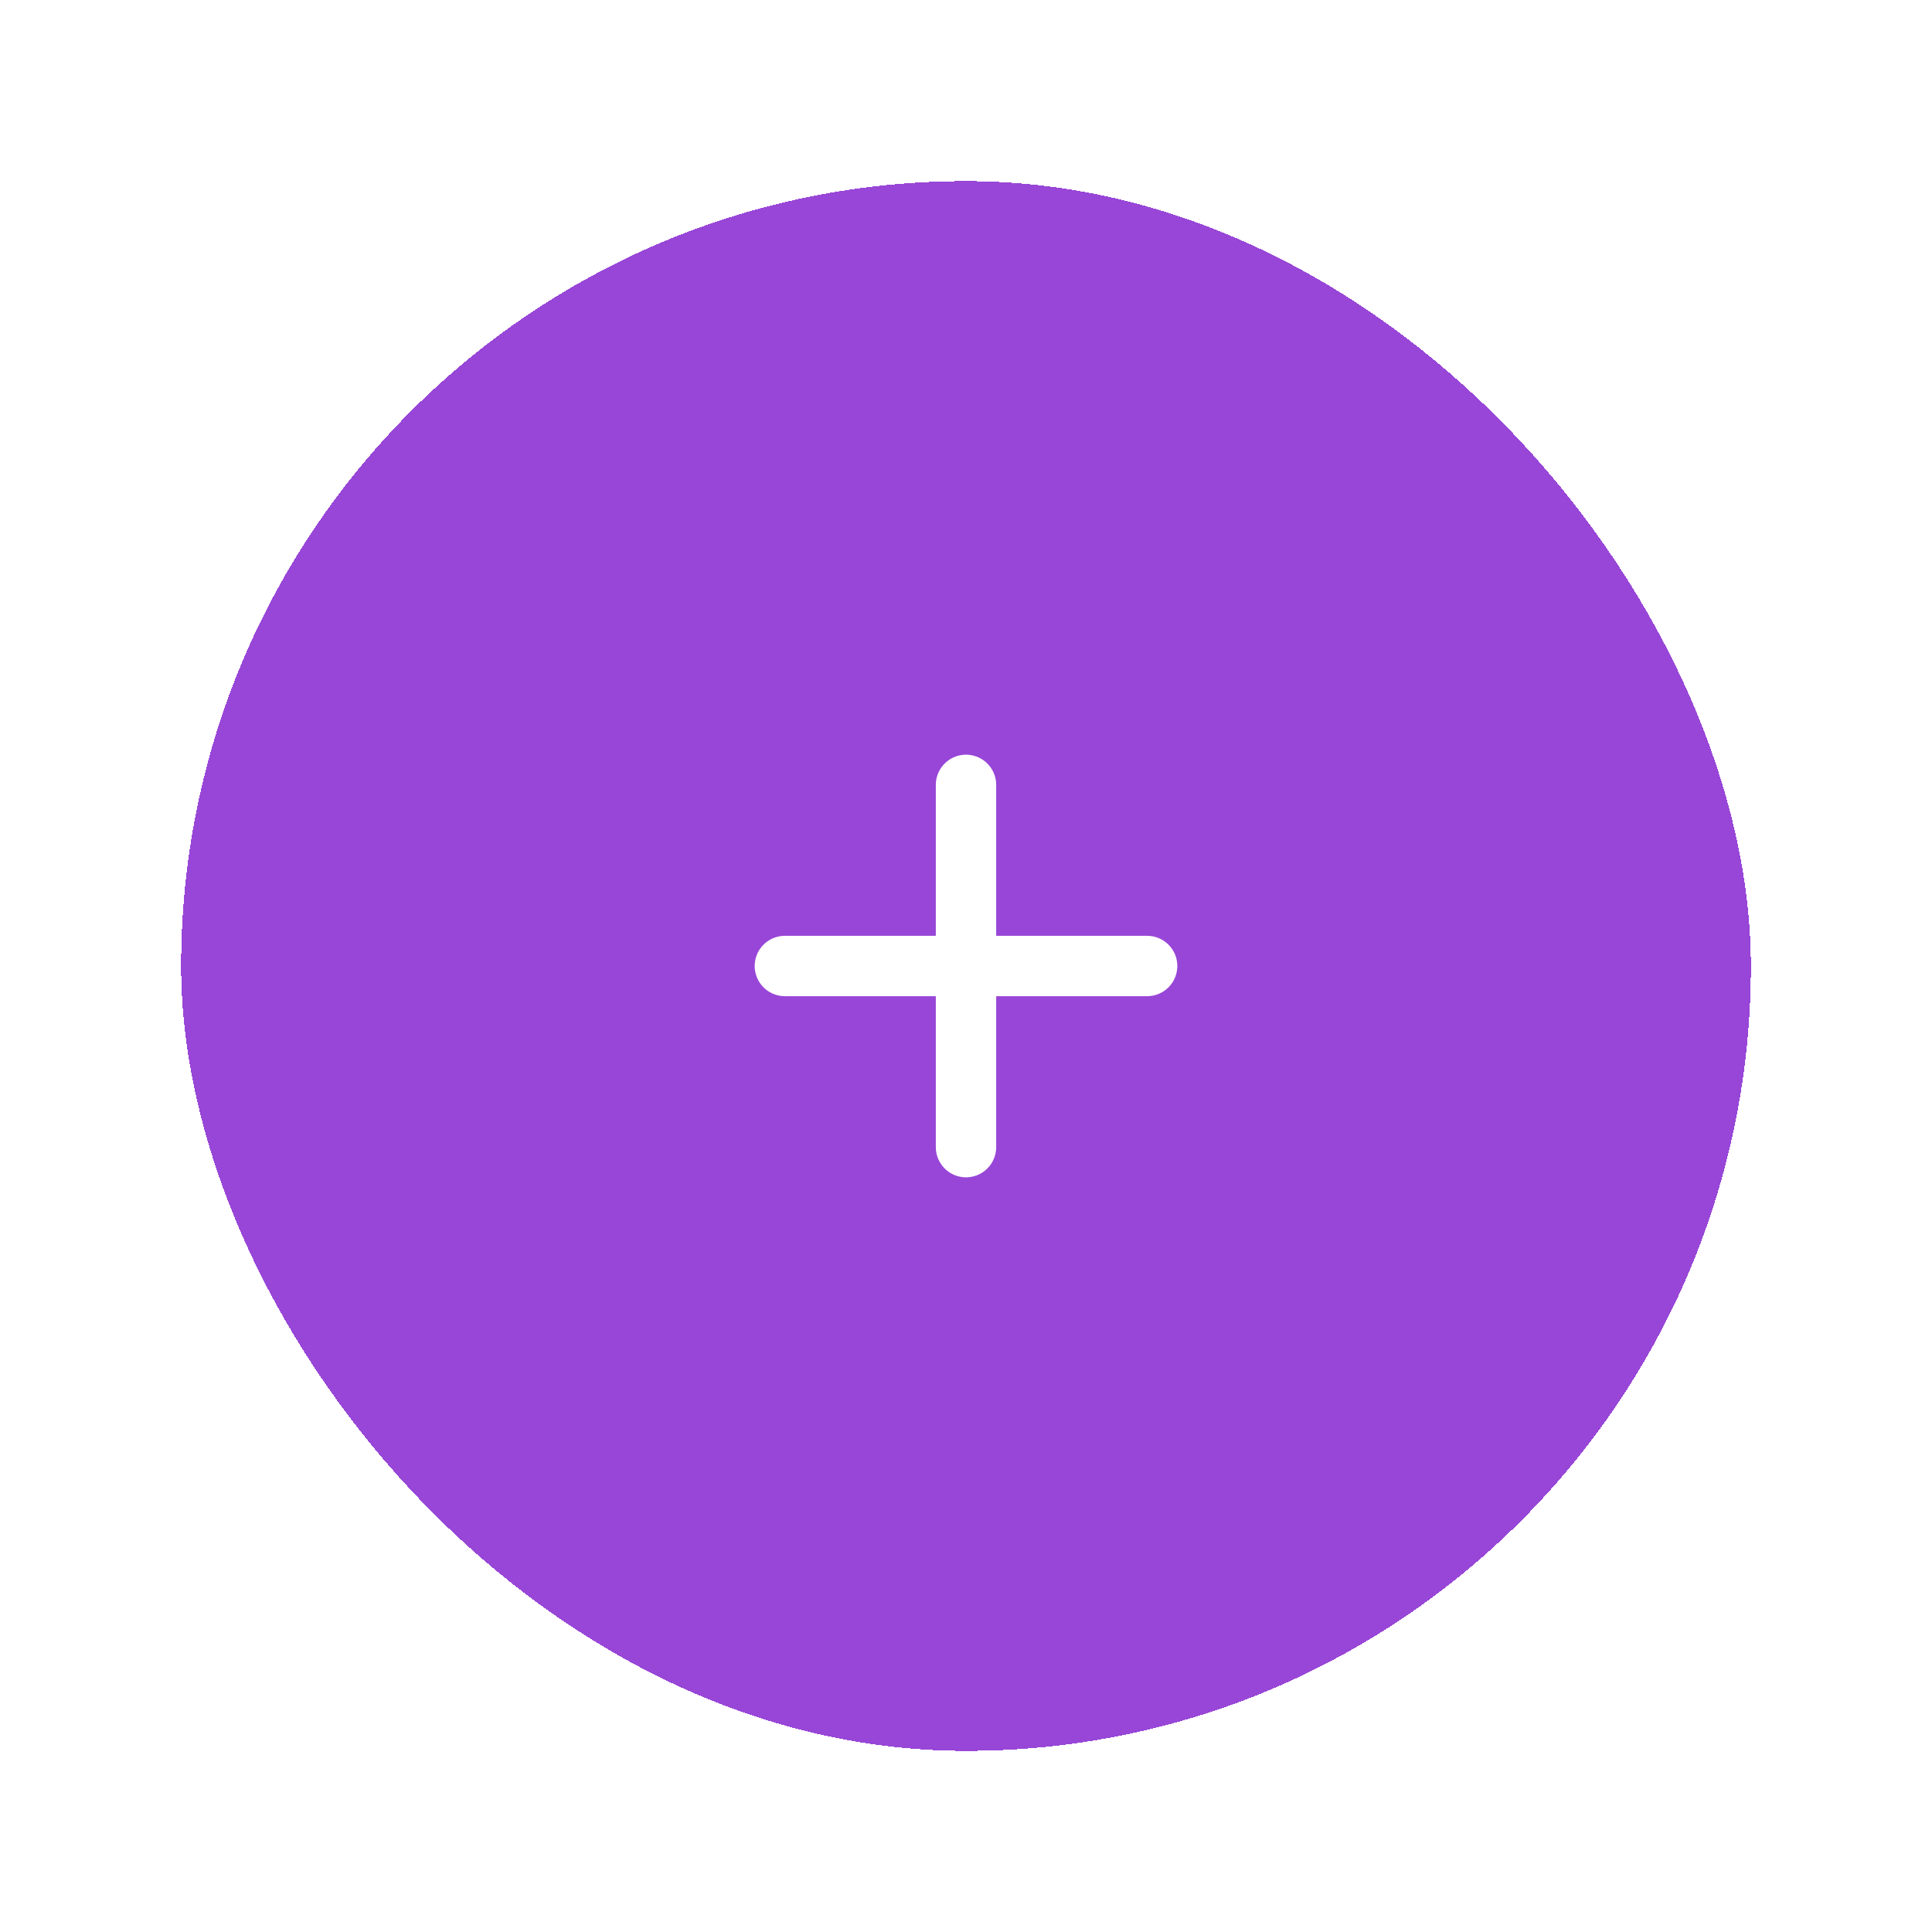 <svg width="64" height="64" viewBox="0 0 64 64" fill="none" xmlns="http://www.w3.org/2000/svg">
<g filter="url(#filter0_d_2250_1462)">
<rect x="6" y="3" width="52" height="52" rx="26" fill="#9846D7" shape-rendering="crispEdges"/>
<path d="M26 29H38" stroke="white" stroke-width="2" stroke-linecap="round" stroke-linejoin="round"/>
<path d="M32 35V23" stroke="white" stroke-width="2" stroke-linecap="round" stroke-linejoin="round"/>
</g>
<defs>
<filter id="filter0_d_2250_1462" x="0" y="0" width="64" height="64" filterUnits="userSpaceOnUse" color-interpolation-filters="sRGB">
<feFlood flood-opacity="0" result="BackgroundImageFix"/>
<feColorMatrix in="SourceAlpha" type="matrix" values="0 0 0 0 0 0 0 0 0 0 0 0 0 0 0 0 0 0 127 0" result="hardAlpha"/>
<feOffset dy="3"/>
<feGaussianBlur stdDeviation="3"/>
<feComposite in2="hardAlpha" operator="out"/>
<feColorMatrix type="matrix" values="0 0 0 0 0.855 0 0 0 0 0.737 0 0 0 0 0.965 0 0 0 1 0"/>
<feBlend mode="normal" in2="BackgroundImageFix" result="effect1_dropShadow_2250_1462"/>
<feBlend mode="normal" in="SourceGraphic" in2="effect1_dropShadow_2250_1462" result="shape"/>
</filter>
</defs>
</svg>
